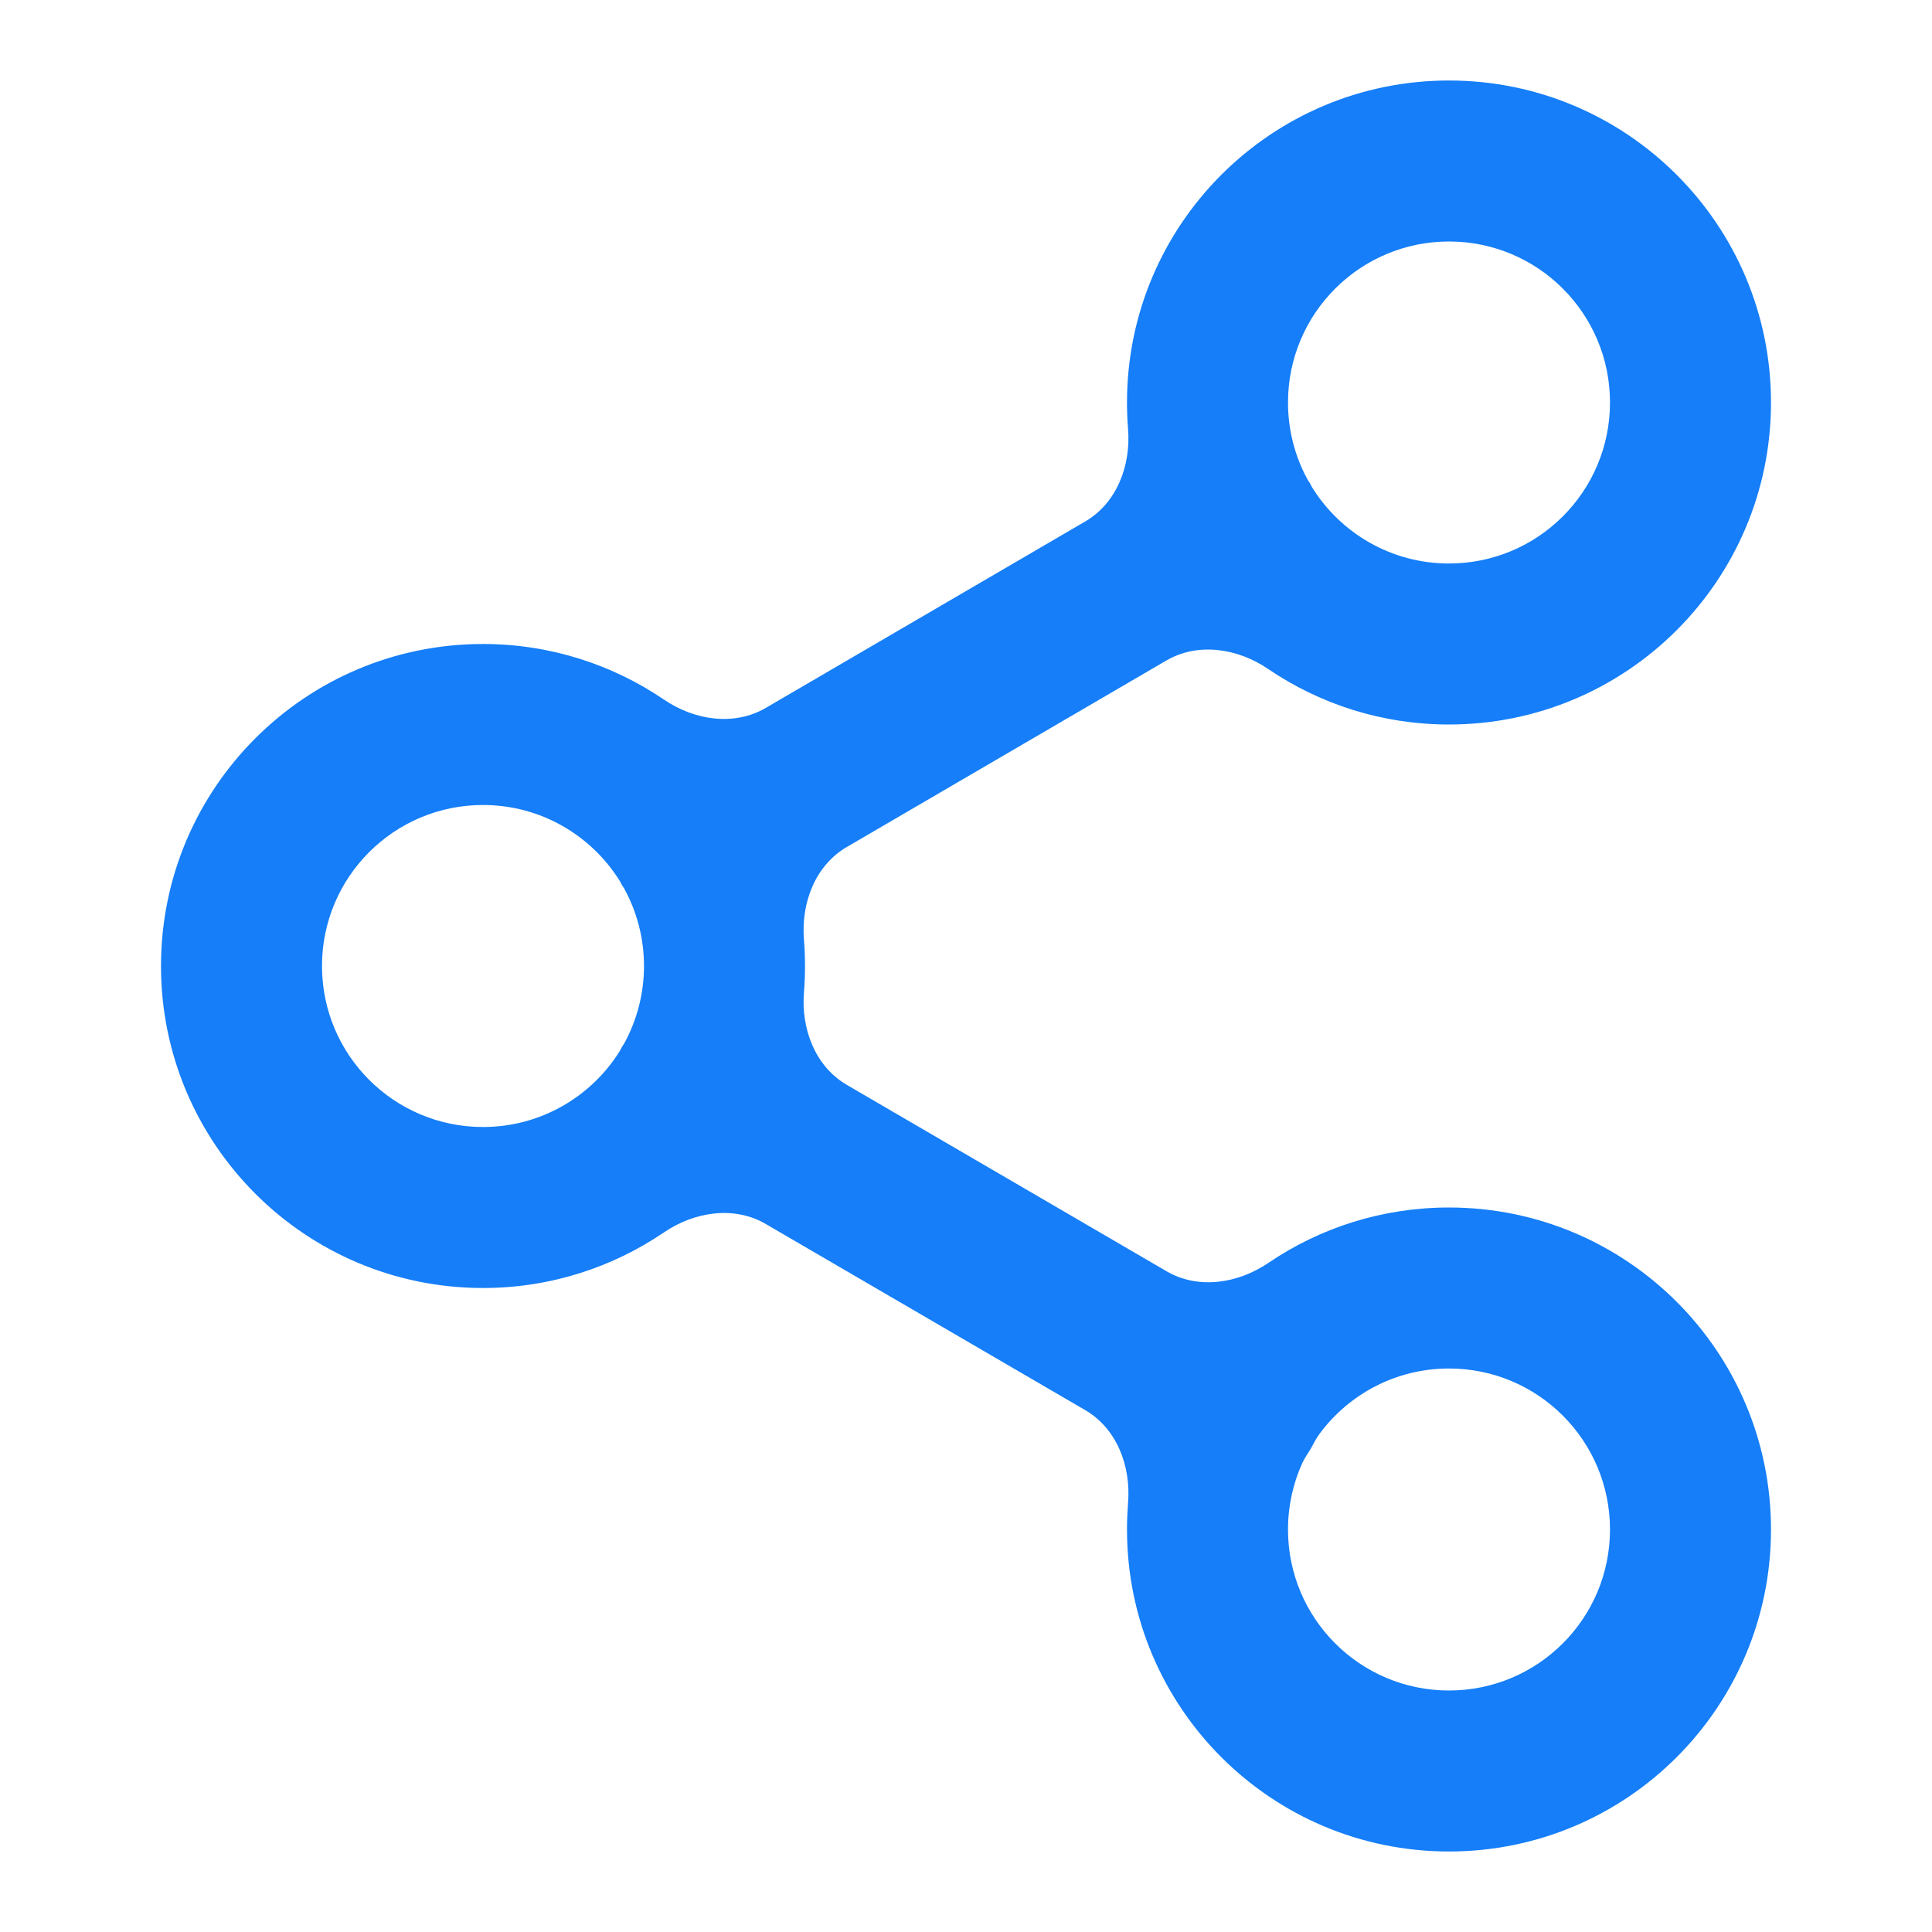 <svg width="24" height="24" viewBox="0 0 24 24" fill="none" xmlns="http://www.w3.org/2000/svg">
<path fill-rule="evenodd" clip-rule="evenodd" d="M18 3C16.895 3 16 3.895 16 5C16 5.347 16.088 5.674 16.244 5.959C16.254 5.974 16.264 5.99 16.274 6.006C16.283 6.022 16.292 6.038 16.3 6.055C16.653 6.622 17.282 7 18 7C19.105 7 20 6.105 20 5C20 3.895 19.105 3 18 3ZM14.489 8.205C14.883 7.976 15.376 8.053 15.753 8.31C16.393 8.745 17.167 9 18 9C20.209 9 22 7.209 22 5C22 2.791 20.209 1 18 1C15.791 1 14 2.791 14 5C14 5.11 14.004 5.219 14.013 5.327C14.05 5.781 13.875 6.248 13.481 6.478L9.511 8.795C9.117 9.024 8.624 8.947 8.247 8.69C7.607 8.255 6.833 8 6 8C3.791 8 2 9.791 2 12C2 14.209 3.791 16 6 16C6.833 16 7.607 15.745 8.248 15.309C8.625 15.053 9.118 14.975 9.511 15.204L13.481 17.517C13.875 17.747 14.051 18.215 14.013 18.67C14.005 18.779 14 18.889 14 19C14 21.209 15.791 23 18 23C20.209 23 22 21.209 22 19C22 16.791 20.209 15 18 15C17.168 15 16.395 15.254 15.755 15.689C15.379 15.944 14.887 16.022 14.493 15.793L10.52 13.477C10.126 13.248 9.95 12.78 9.987 12.326C9.996 12.219 10 12.11 10 12C10 11.89 9.996 11.781 9.987 11.673C9.95 11.219 10.125 10.752 10.519 10.522L14.489 8.205ZM7.7 10.945C7.708 10.962 7.717 10.978 7.726 10.994C7.736 11.01 7.746 11.026 7.756 11.041C7.911 11.326 8 11.653 8 12C8 12.347 7.911 12.674 7.756 12.959C7.745 12.974 7.736 12.99 7.726 13.007C7.717 13.022 7.708 13.038 7.7 13.055C7.347 13.622 6.718 14 6 14C4.895 14 4 13.105 4 12C4 10.895 4.895 10 6 10C6.718 10 7.347 10.378 7.7 10.945ZM16.176 18.178C16.201 18.123 16.235 18.073 16.267 18.022C16.273 18.013 16.278 18.003 16.284 17.994C16.289 17.985 16.293 17.977 16.298 17.969C16.327 17.916 16.354 17.862 16.39 17.814C16.754 17.32 17.34 17 18 17C19.105 17 20 17.895 20 19C20 20.105 19.105 21 18 21C16.895 21 16 20.105 16 19C16 18.707 16.063 18.429 16.176 18.178Z" fill="#157EF8"/>
</svg>
